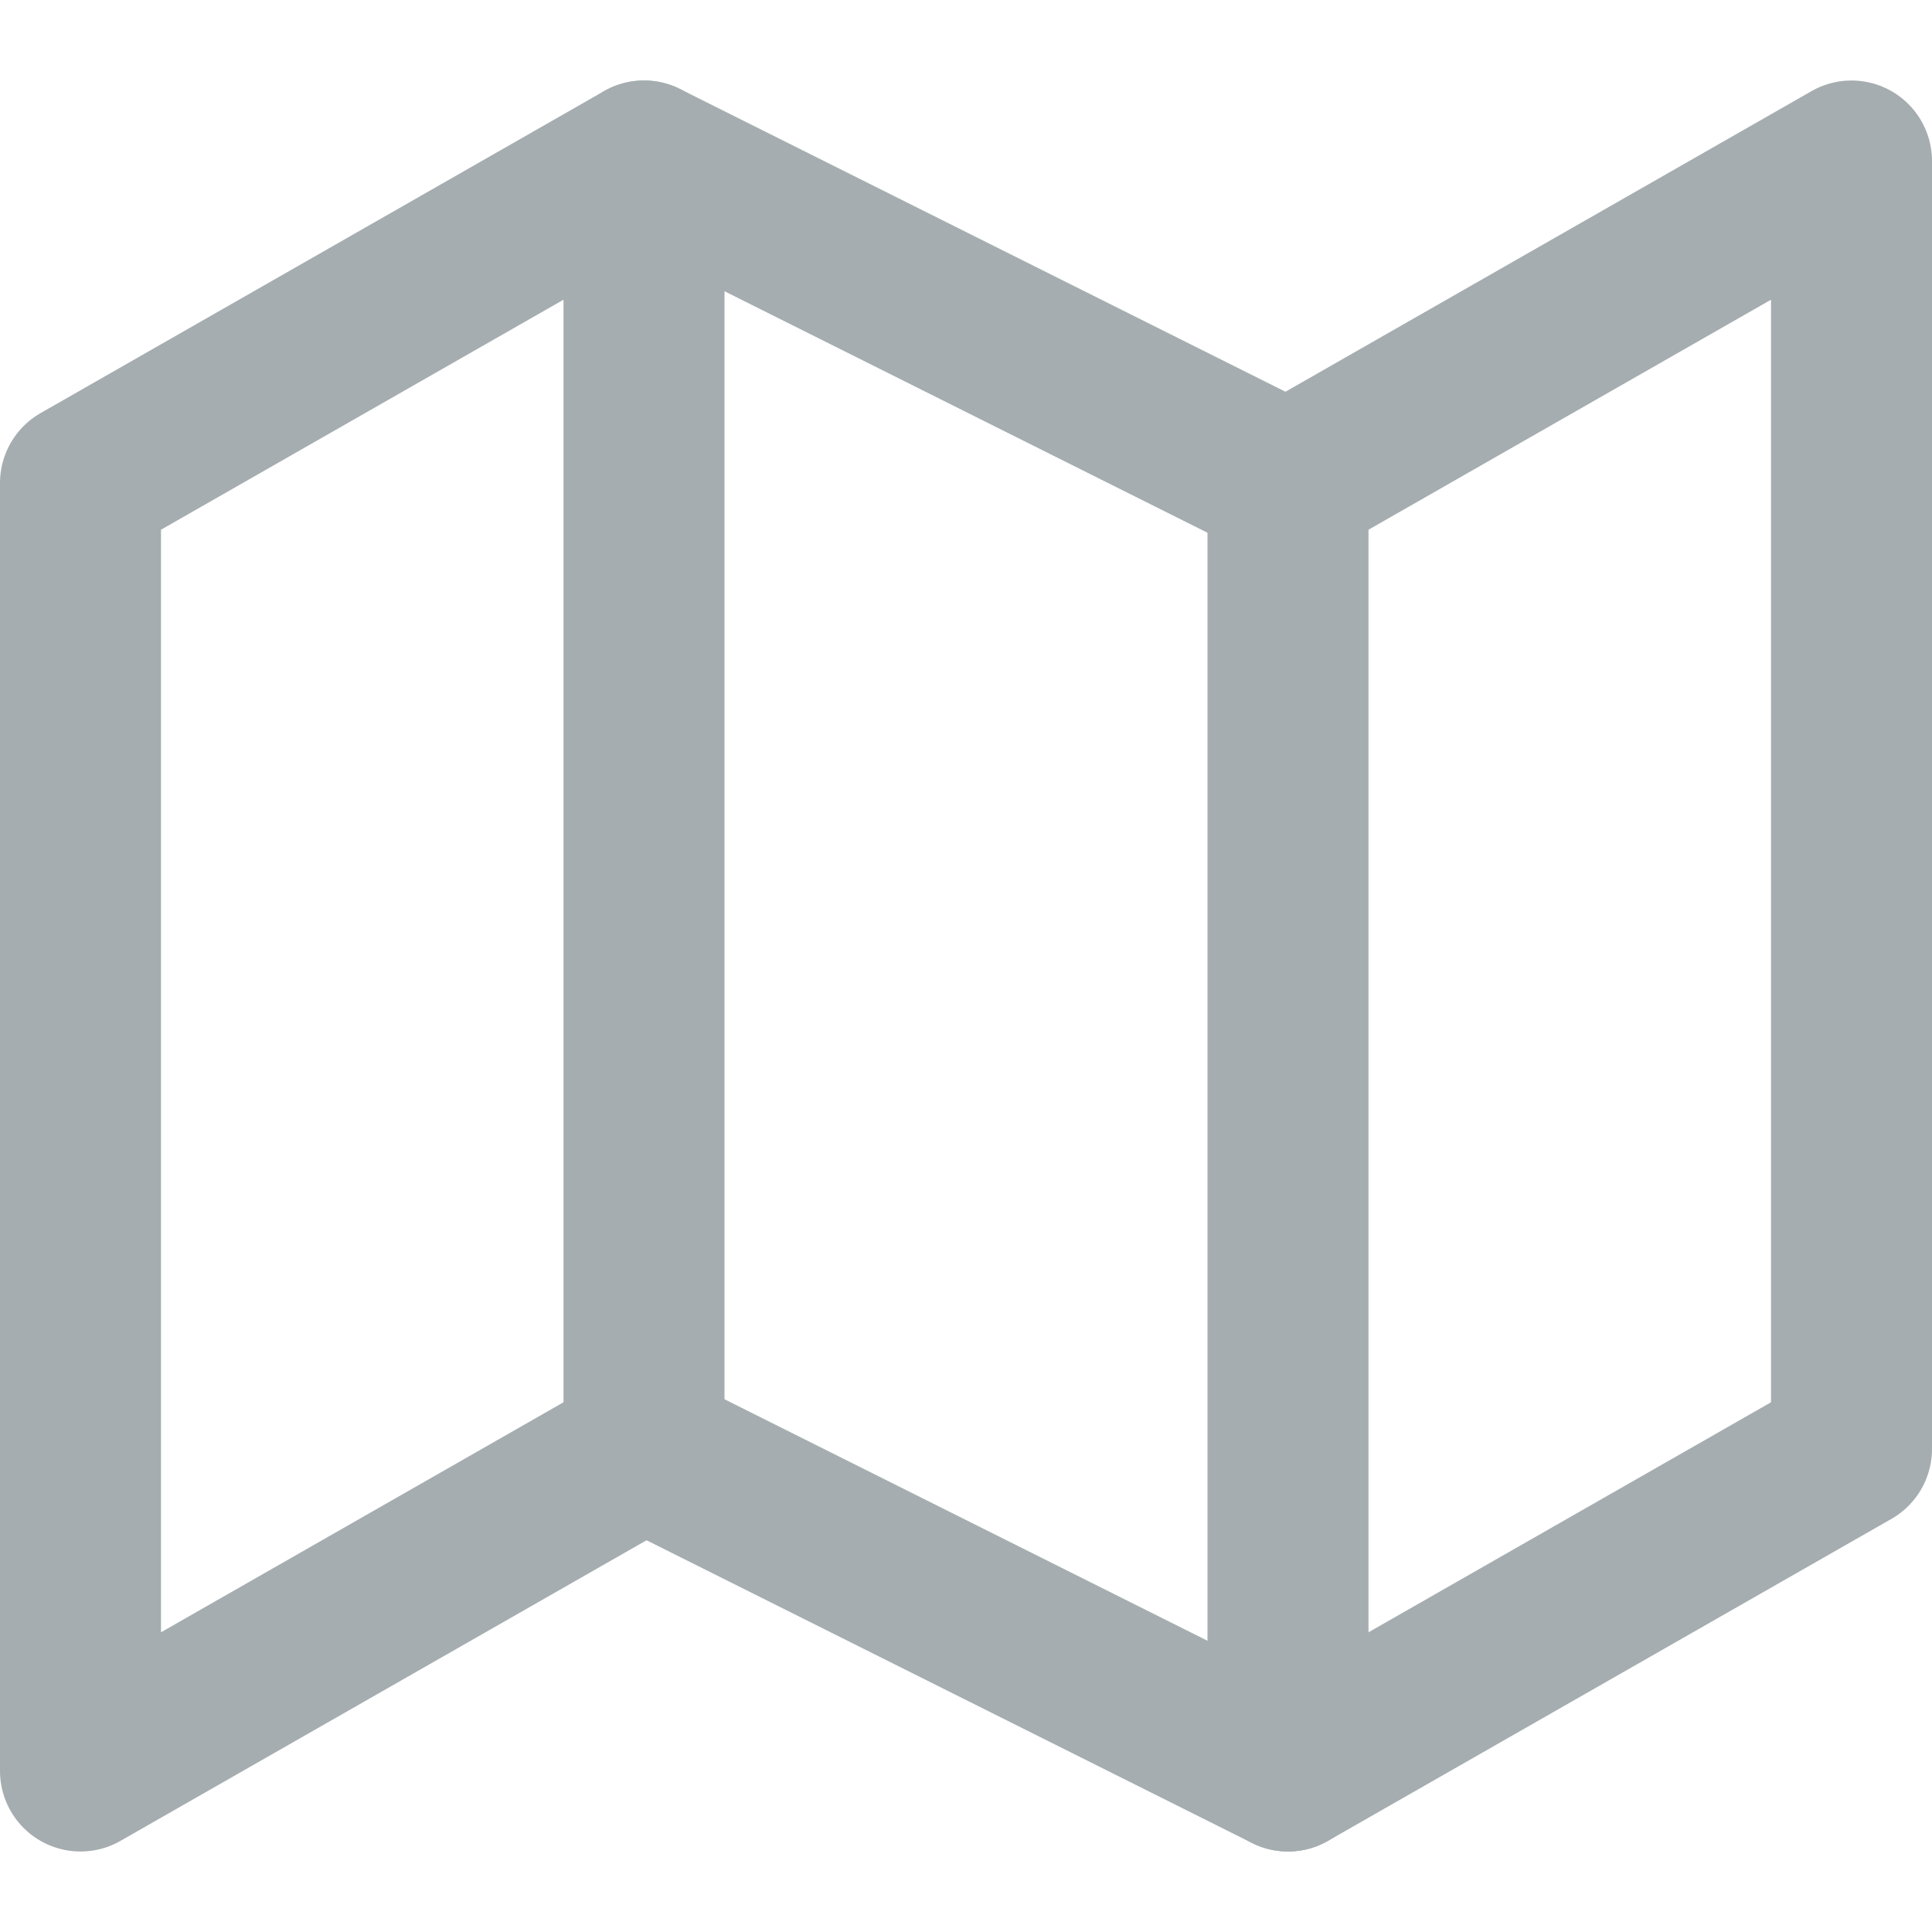 <svg xmlns="http://www.w3.org/2000/svg" width="24" height="24" viewBox="0 0 24 24" fill="none" stroke="#A5ADB0" stroke-width="2" stroke-linecap="round" stroke-linejoin="round" class="feather feather-map">
  <polygon points="1 6 1 22 8 18 16 22 23 18 23 2 16 6 8 2 1 6"></polygon>
  <line x1="8" y1="2" x2="8" y2="18"></line>
  <line x1="16" y1="6" x2="16" y2="22"></line>
</svg>
